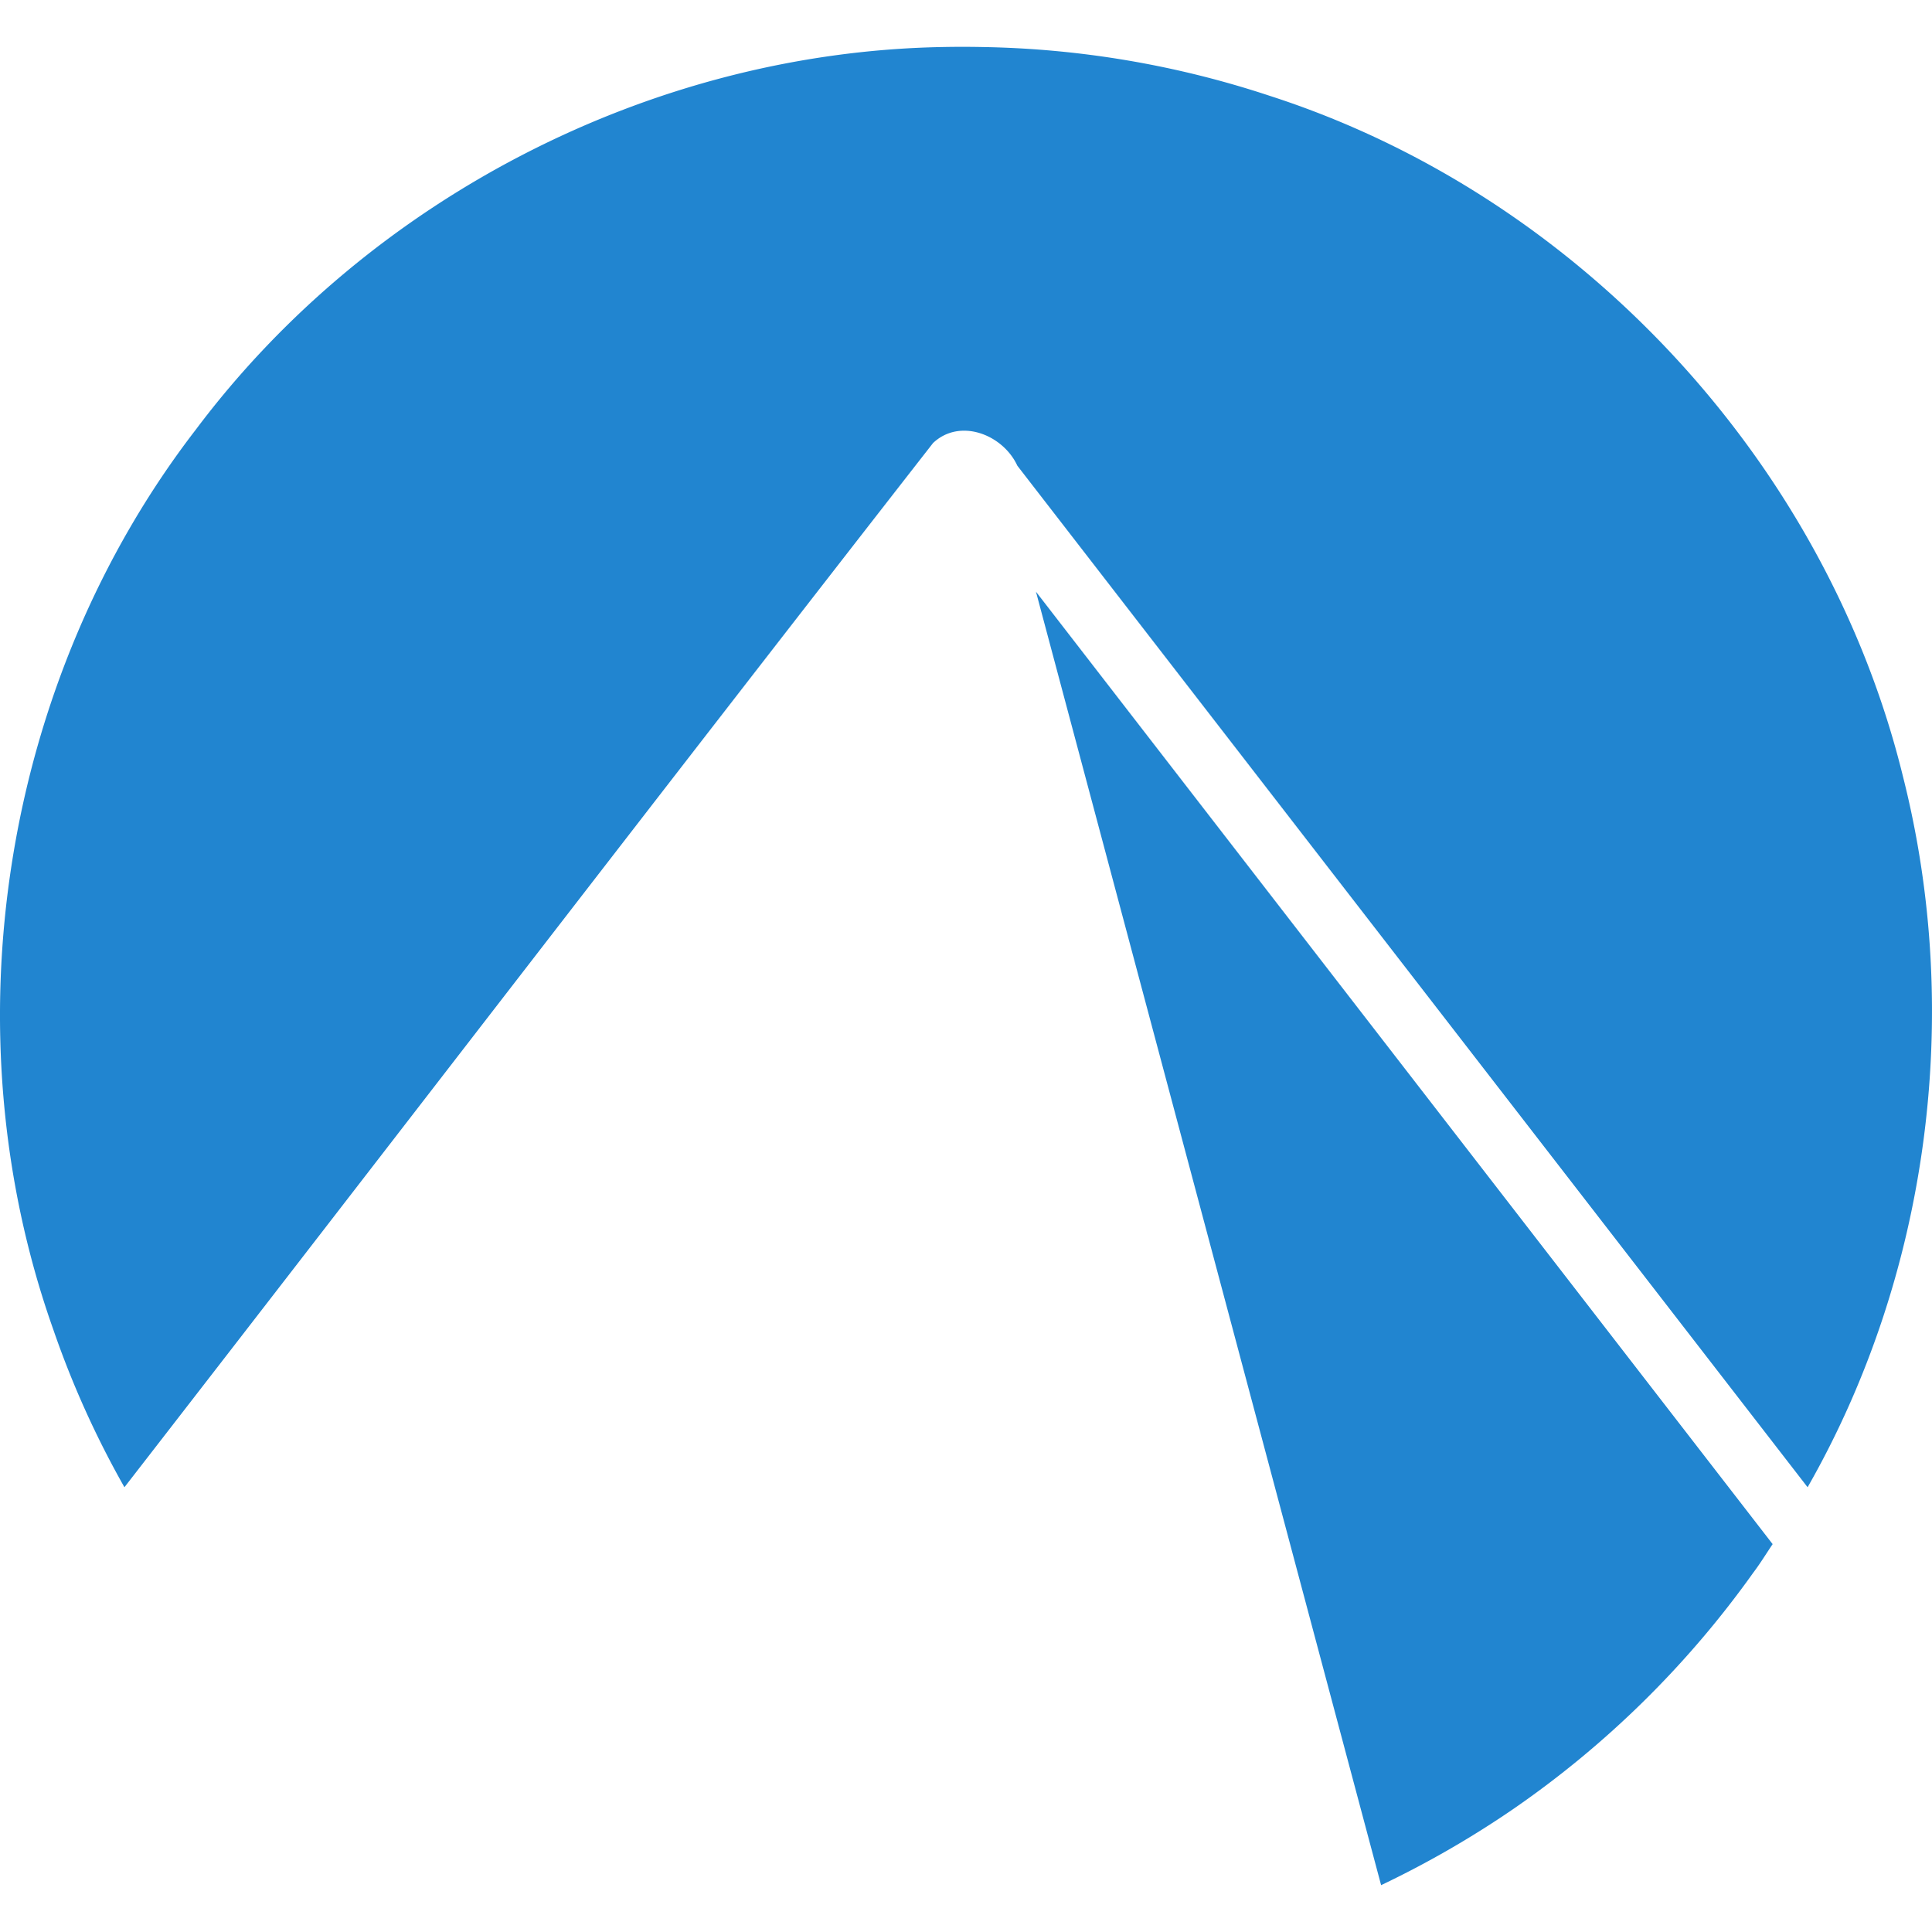 <svg xmlns="http://www.w3.org/2000/svg" viewBox="0 0 128 128"><path fill="#2185d0" d="M65.143 3.117a66.59 66.59 0 0 0-2.767 0c-19.193.367-37.887 9.99-49.4 25.343C.144 45.102-3.499 68.248 3.52 88.053a62.288 62.288 0 0 0 4.724 10.481c17.87-23.048 35.642-46.187 53.573-69.182 1.787-1.686 4.637-.556 5.586 1.504l52.355 67.678c8.002-14.007 10.322-31.273 6.323-47.071-5.106-20.871-21.487-38.507-41.934-45.106a63.808 63.808 0 0 0-19.004-3.24Zm3.492 36.085 22.867 85.695a64.768 64.768 0 0 0 8.768-5.053 64.348 64.348 0 0 0 15.882-15.64c.465-.613.862-1.267 1.29-1.902z" /></svg>
